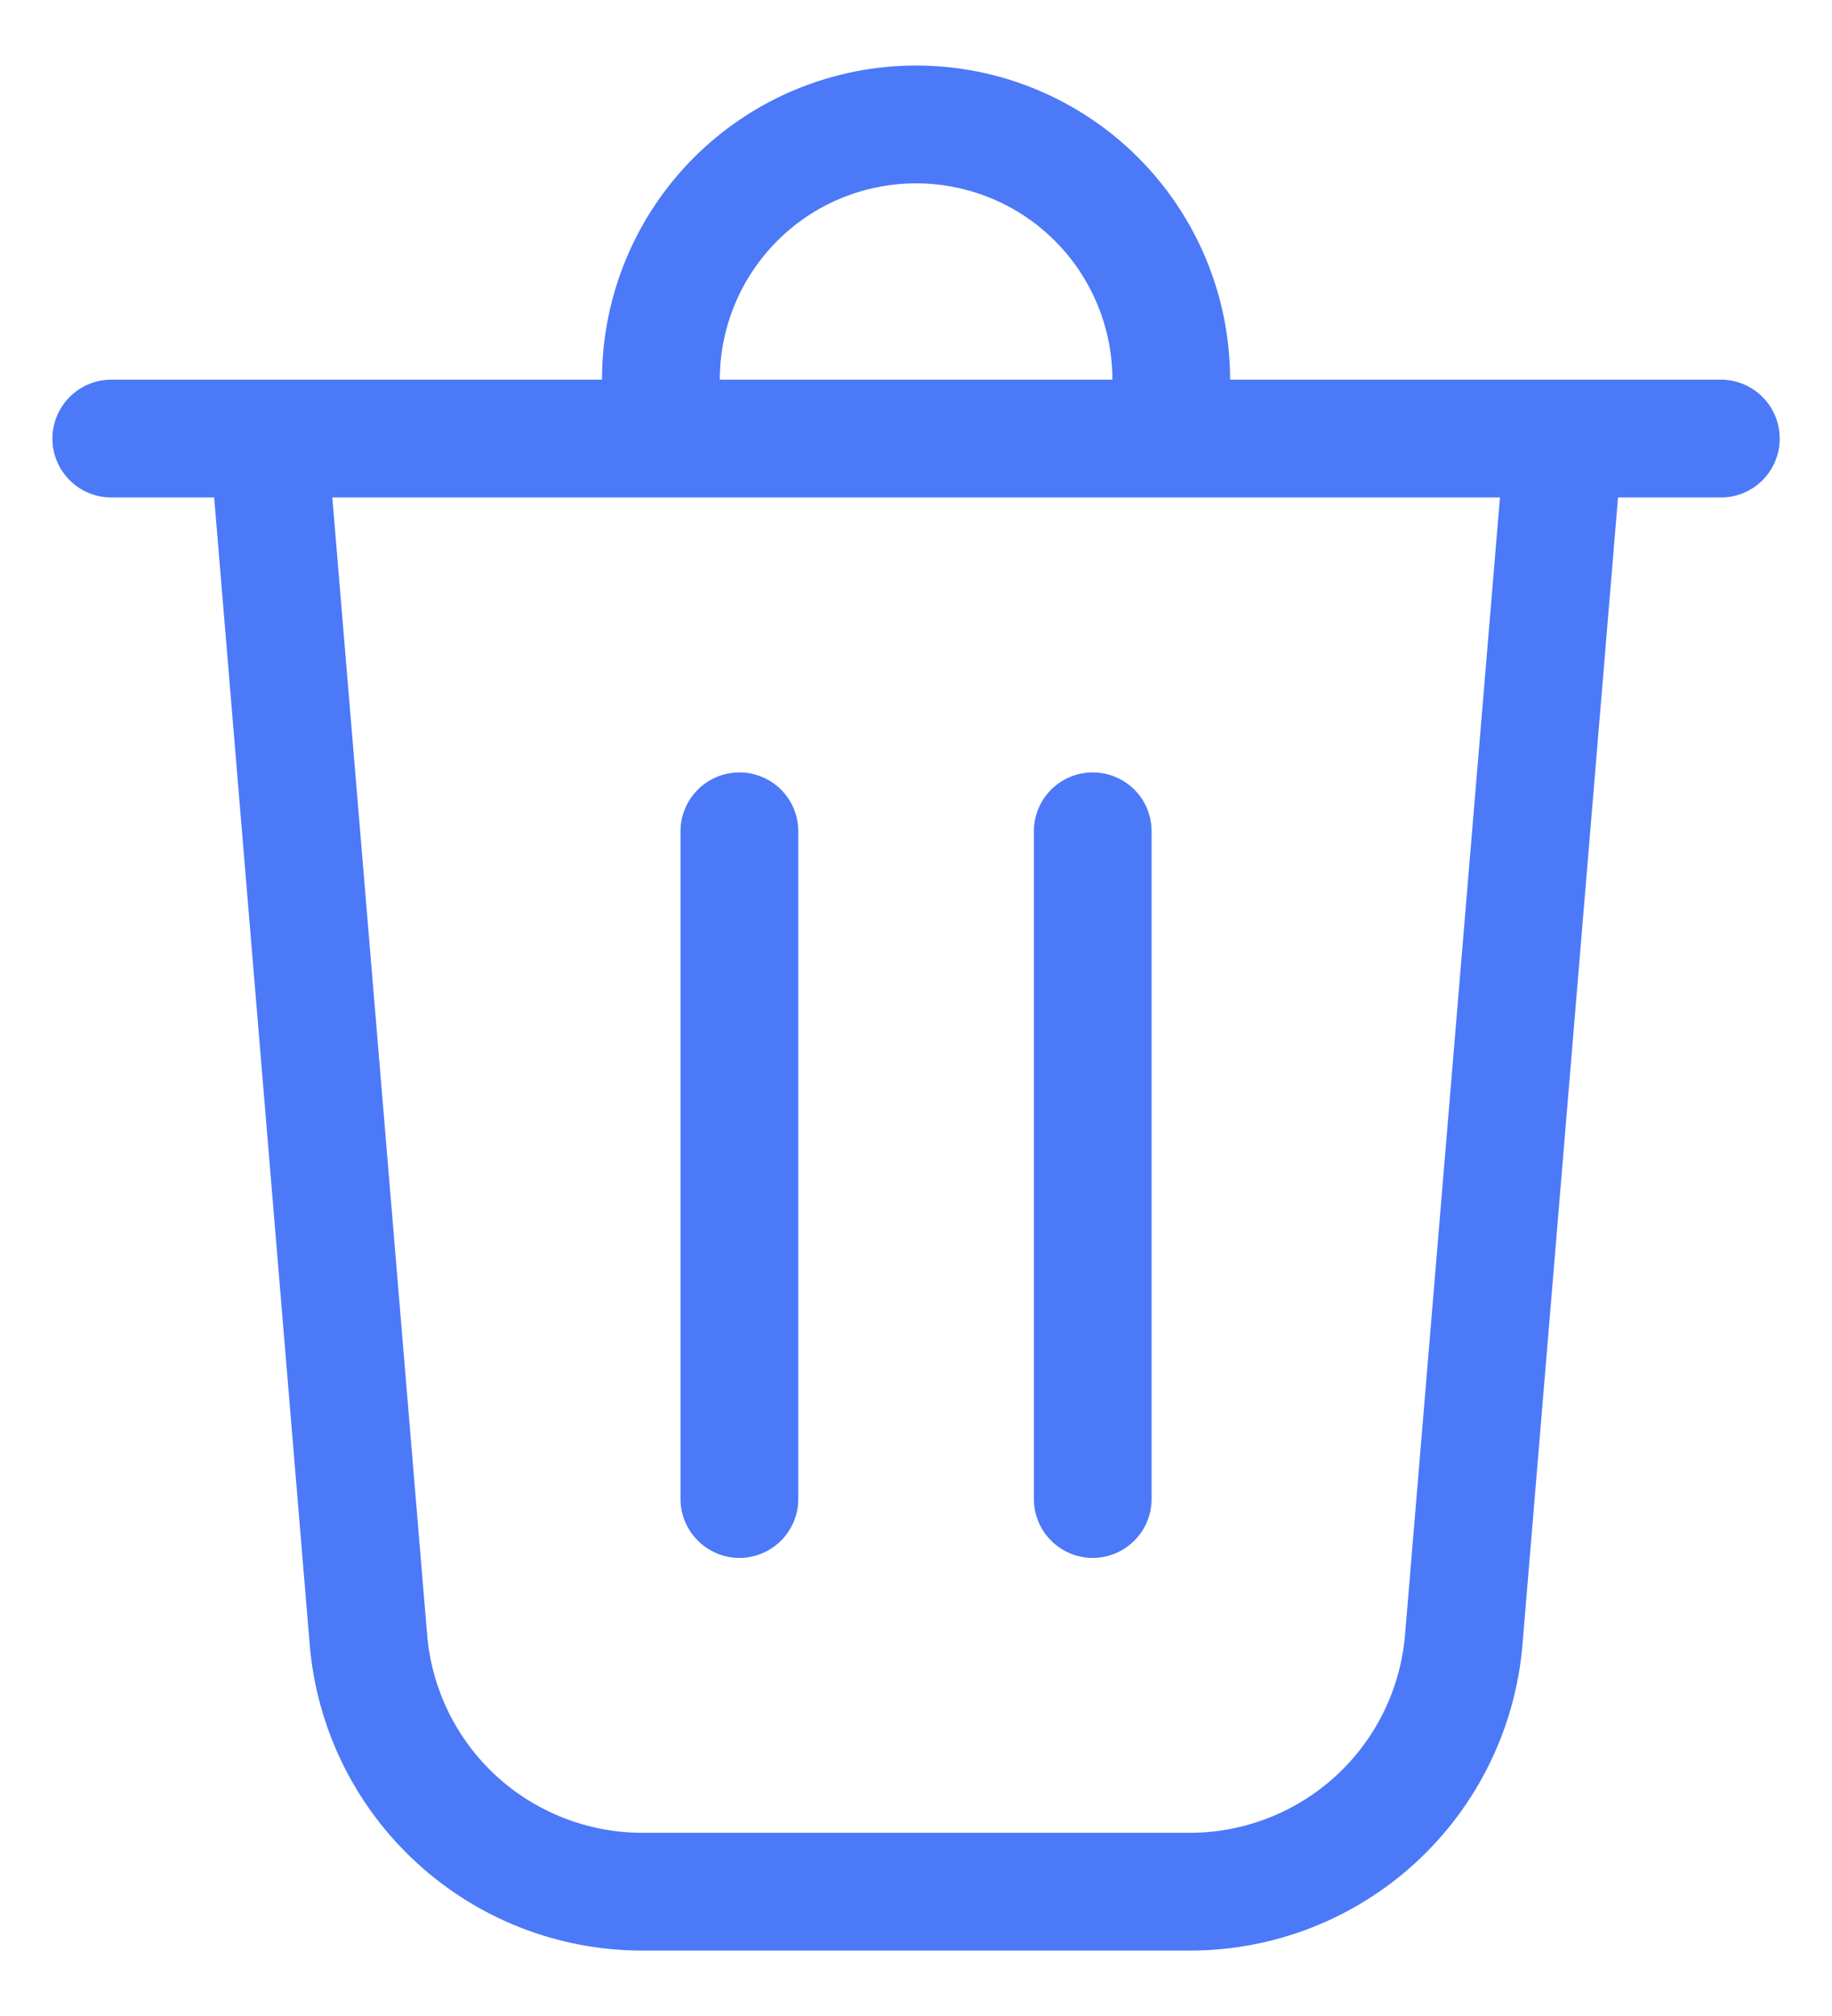 <svg width="20" height="22" viewBox="0 0 20 22" fill="none" xmlns="http://www.w3.org/2000/svg">
<path d="M7.858 4.143H12.144C12.144 3.575 11.918 3.03 11.516 2.628C11.114 2.226 10.569 2.001 10.001 2.001C9.433 2.001 8.887 2.226 8.486 2.628C8.084 3.03 7.858 3.575 7.858 4.143ZM6.572 4.143C6.572 3.234 6.933 2.362 7.576 1.719C8.219 1.076 9.092 0.715 10.001 0.715C10.91 0.715 11.782 1.076 12.425 1.719C13.068 2.362 13.429 3.234 13.429 4.143H18.787C18.957 4.143 19.121 4.211 19.241 4.332C19.362 4.452 19.429 4.616 19.429 4.786C19.429 4.957 19.362 5.12 19.241 5.241C19.121 5.361 18.957 5.429 18.787 5.429H17.664L16.621 17.946C16.545 18.857 16.129 19.705 15.457 20.324C14.785 20.943 13.904 21.286 12.991 21.286H7.011C6.097 21.286 5.217 20.943 4.545 20.324C3.872 19.705 3.457 18.857 3.381 17.946L2.338 5.429H1.215C1.045 5.429 0.881 5.361 0.761 5.241C0.64 5.12 0.572 4.957 0.572 4.786C0.572 4.616 0.64 4.452 0.761 4.332C0.881 4.211 1.045 4.143 1.215 4.143H6.572ZM4.663 17.839C4.712 18.428 4.98 18.977 5.415 19.378C5.85 19.778 6.42 20 7.011 20.001H12.991C13.582 20 14.151 19.778 14.586 19.378C15.021 18.977 15.29 18.428 15.339 17.839L16.375 5.429H3.628L4.663 17.839ZM8.072 8.429C8.243 8.429 8.406 8.497 8.527 8.617C8.647 8.738 8.715 8.901 8.715 9.072V16.358C8.715 16.528 8.647 16.692 8.527 16.812C8.406 16.933 8.243 17.001 8.072 17.001C7.902 17.001 7.738 16.933 7.618 16.812C7.497 16.692 7.429 16.528 7.429 16.358V9.072C7.429 8.901 7.497 8.738 7.618 8.617C7.738 8.497 7.902 8.429 8.072 8.429ZM12.572 9.072C12.572 8.901 12.505 8.738 12.384 8.617C12.263 8.497 12.1 8.429 11.929 8.429C11.759 8.429 11.595 8.497 11.475 8.617C11.354 8.738 11.287 8.901 11.287 9.072V16.358C11.287 16.528 11.354 16.692 11.475 16.812C11.595 16.933 11.759 17.001 11.929 17.001C12.1 17.001 12.263 16.933 12.384 16.812C12.505 16.692 12.572 16.528 12.572 16.358V9.072Z" fill="#4B79F8"/>
</svg>
